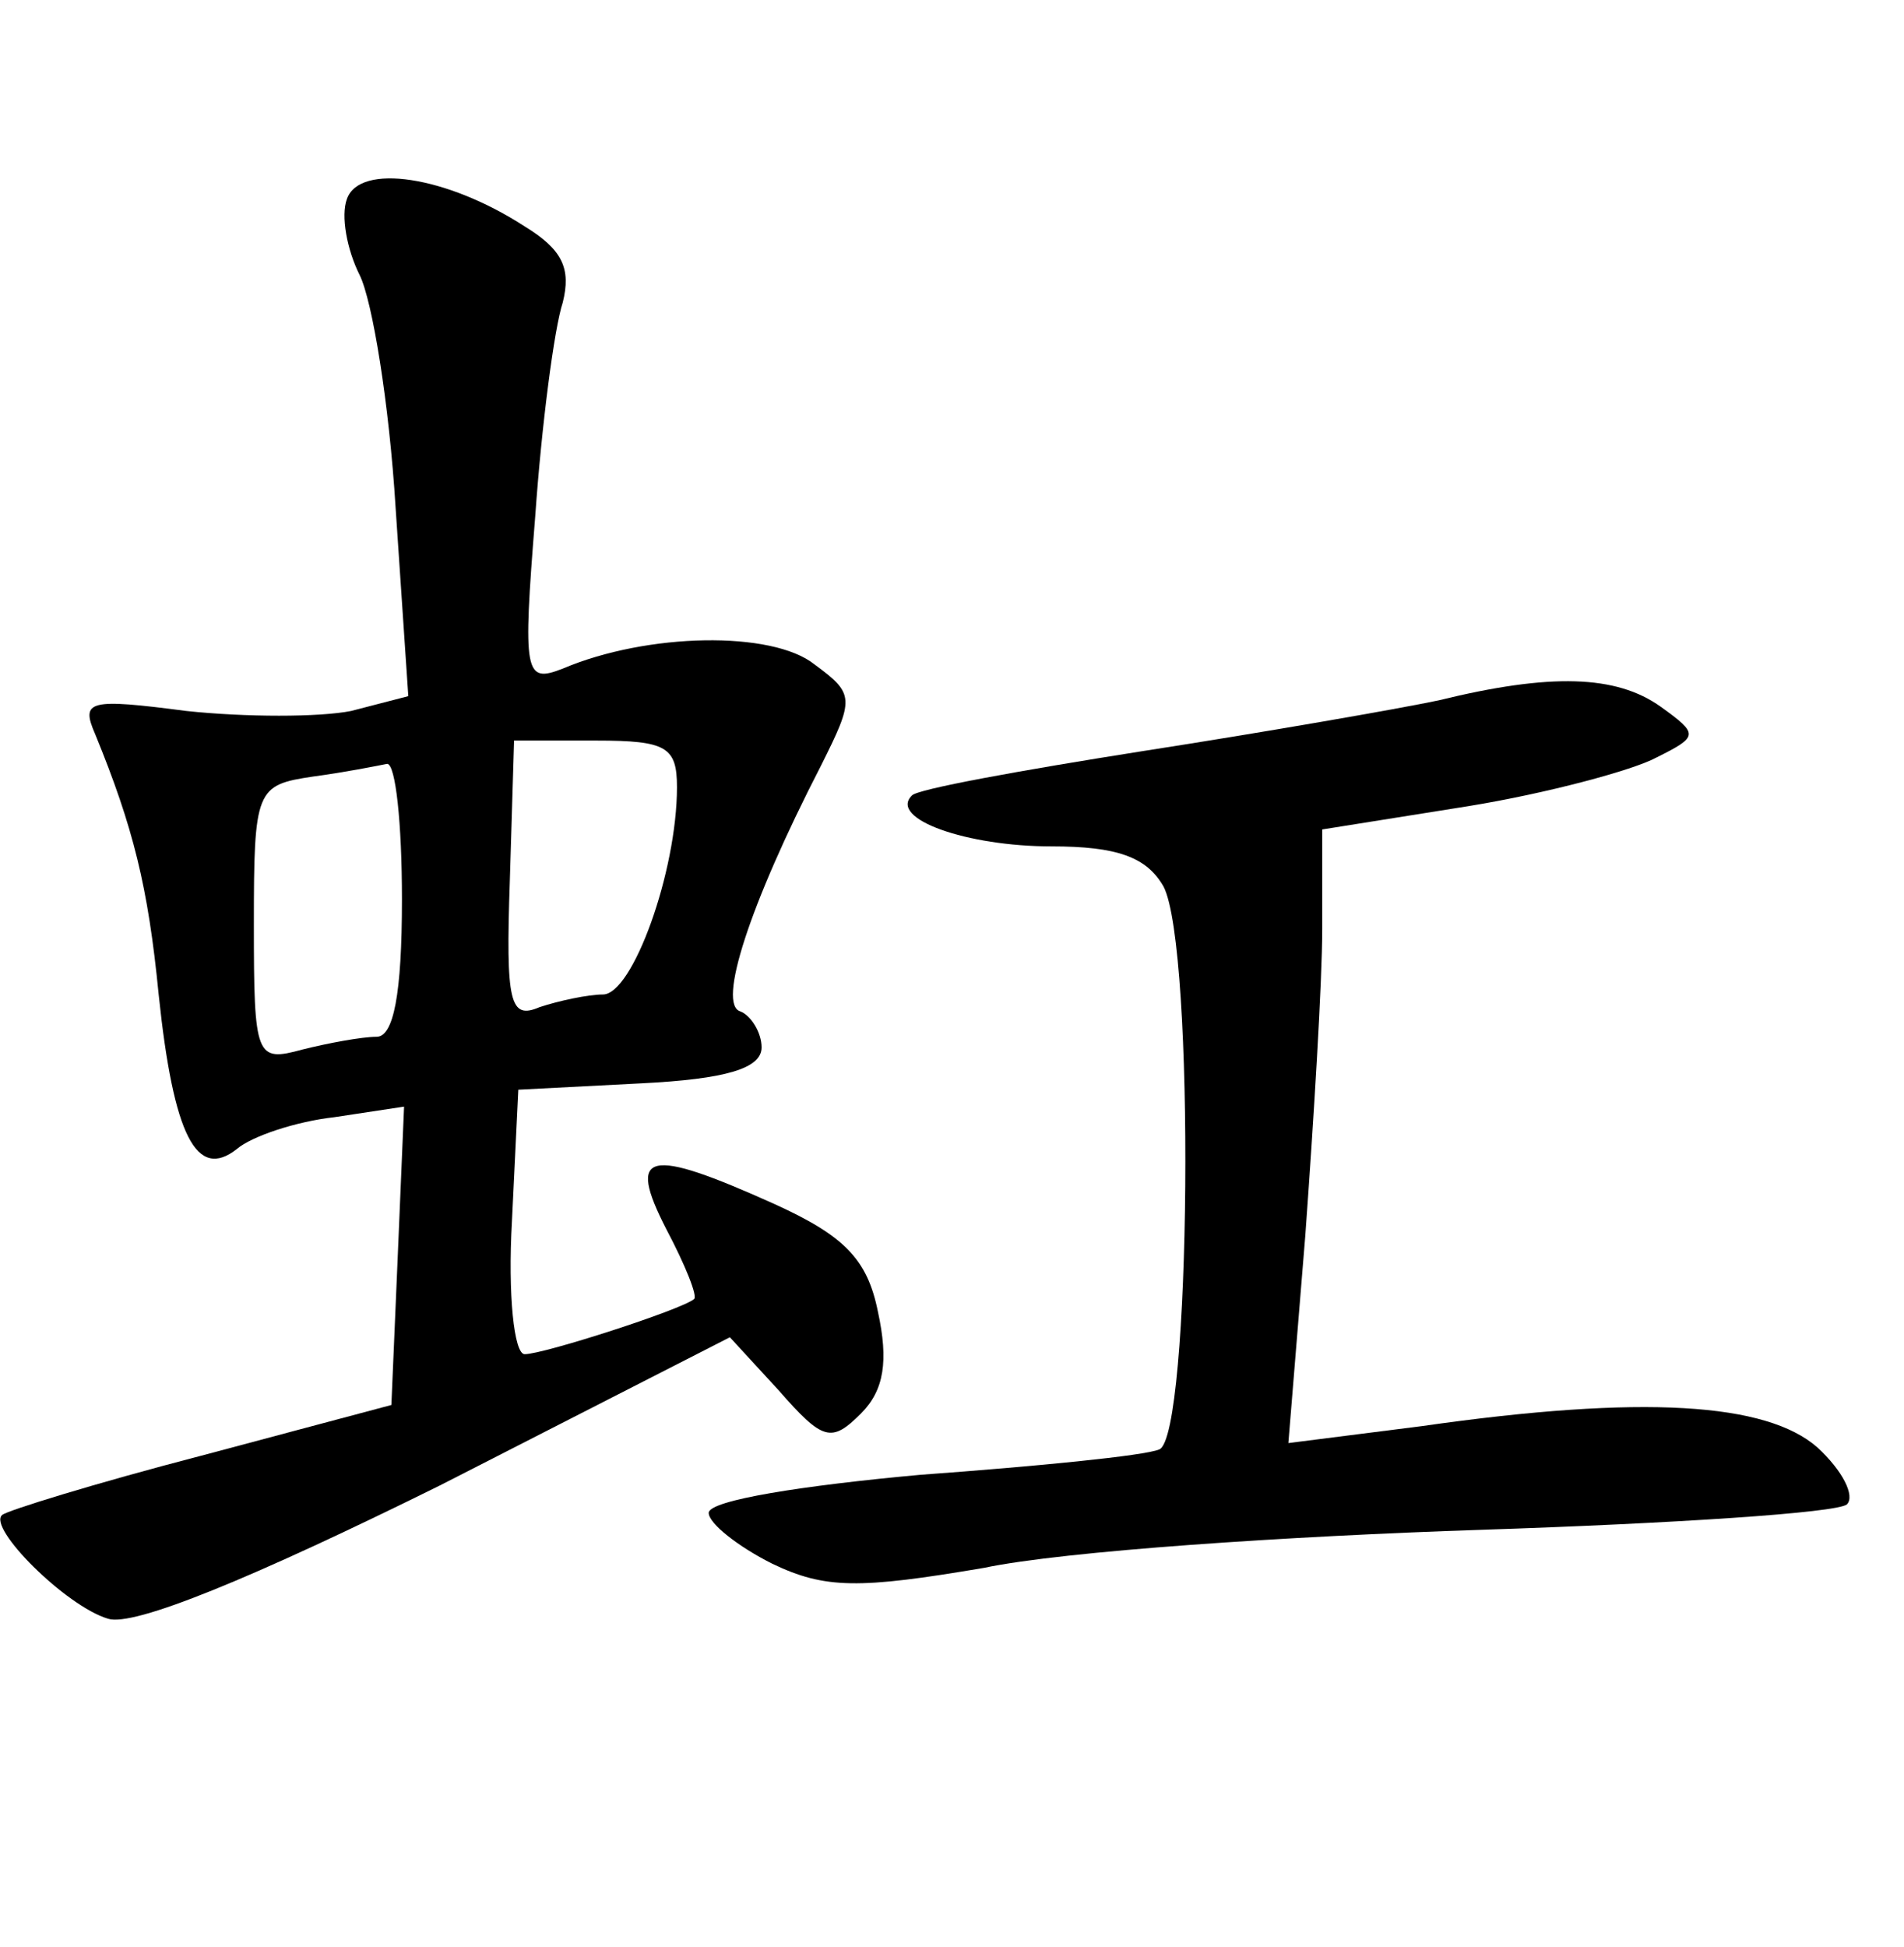<?xml version="1.0" standalone="no"?>
<!DOCTYPE svg PUBLIC "-//W3C//DTD SVG 20010904//EN"
 "http://www.w3.org/TR/2001/REC-SVG-20010904/DTD/svg10.dtd">
<svg version="1.0" xmlns="http://www.w3.org/2000/svg"
 width="90pt" height="92pt" viewBox="0 0 90 92"
 preserveAspectRatio="xMidYMid meet">
<g transform="translate(0,92) scale(0.1,-0.1)"
fill="#000000" stroke="none">
<path d="M164 826 c-3 -8 0 -24 6 -36 6 -12 14 -61 17 -110 l6 -89 -27 -7
c-15 -3 -50 -3 -78 0 -46 6 -50 5 -43 -11 18 -44 25 -72 30 -123 7 -67 18 -88
37 -73 7 6 28 13 46 15 l33 5 -3 -71 -3 -70 -90 -24 c-50 -13 -92 -26 -94 -28
-7 -6 30 -43 50 -49 12 -4 68 19 157 63 l137 70 23 -25 c21 -24 25 -25 39 -11
11 11 13 25 8 48 -5 25 -16 36 -49 51 -60 27 -70 25 -51 -12 9 -17 15 -32 13
-33 -6 -5 -71 -26 -80 -26 -5 0 -8 28 -6 63 l3 62 58 3 c40 2 57 7 57 17 0 7
-5 15 -10 17 -11 3 4 50 38 116 16 32 16 34 -3 48 -20 16 -79 15 -119 -2 -18
-7 -19 -3 -13 72 3 43 9 89 13 101 4 16 0 25 -18 36 -37 24 -78 30 -84 13z
m156 -278 c0 -40 -21 -98 -35 -98 -7 0 -21 -3 -30 -6 -14 -6 -16 2 -14 60 l2
66 39 0 c33 0 38 -3 38 -22z m-130 -53 c0 -45 -4 -65 -12 -65 -7 0 -23 -3 -35
-6 -22 -6 -23 -4 -23 59 0 64 1 66 28 70 15 2 30 5 35 6 4 0 7 -28 7 -64z"/>
<path d="M680 589 c-19 -4 -82 -15 -140 -24 -57 -9 -107 -18 -109 -21 -11 -11
26 -24 66 -24 31 0 45 -5 53 -19 15 -29 13 -260 -2 -266 -7 -3 -58 -8 -113
-12 -55 -5 -100 -12 -100 -18 0 -5 14 -16 30 -24 25 -12 41 -12 100 -2 38 8
144 15 235 18 91 3 168 8 173 12 4 4 -2 16 -14 27 -24 21 -82 25 -187 10 l-63
-8 8 98 c4 55 8 120 8 145 l0 47 69 11 c37 6 78 17 89 23 20 10 20 11 2 24
-21 15 -52 16 -105 3z"/>
</g>
</svg>
